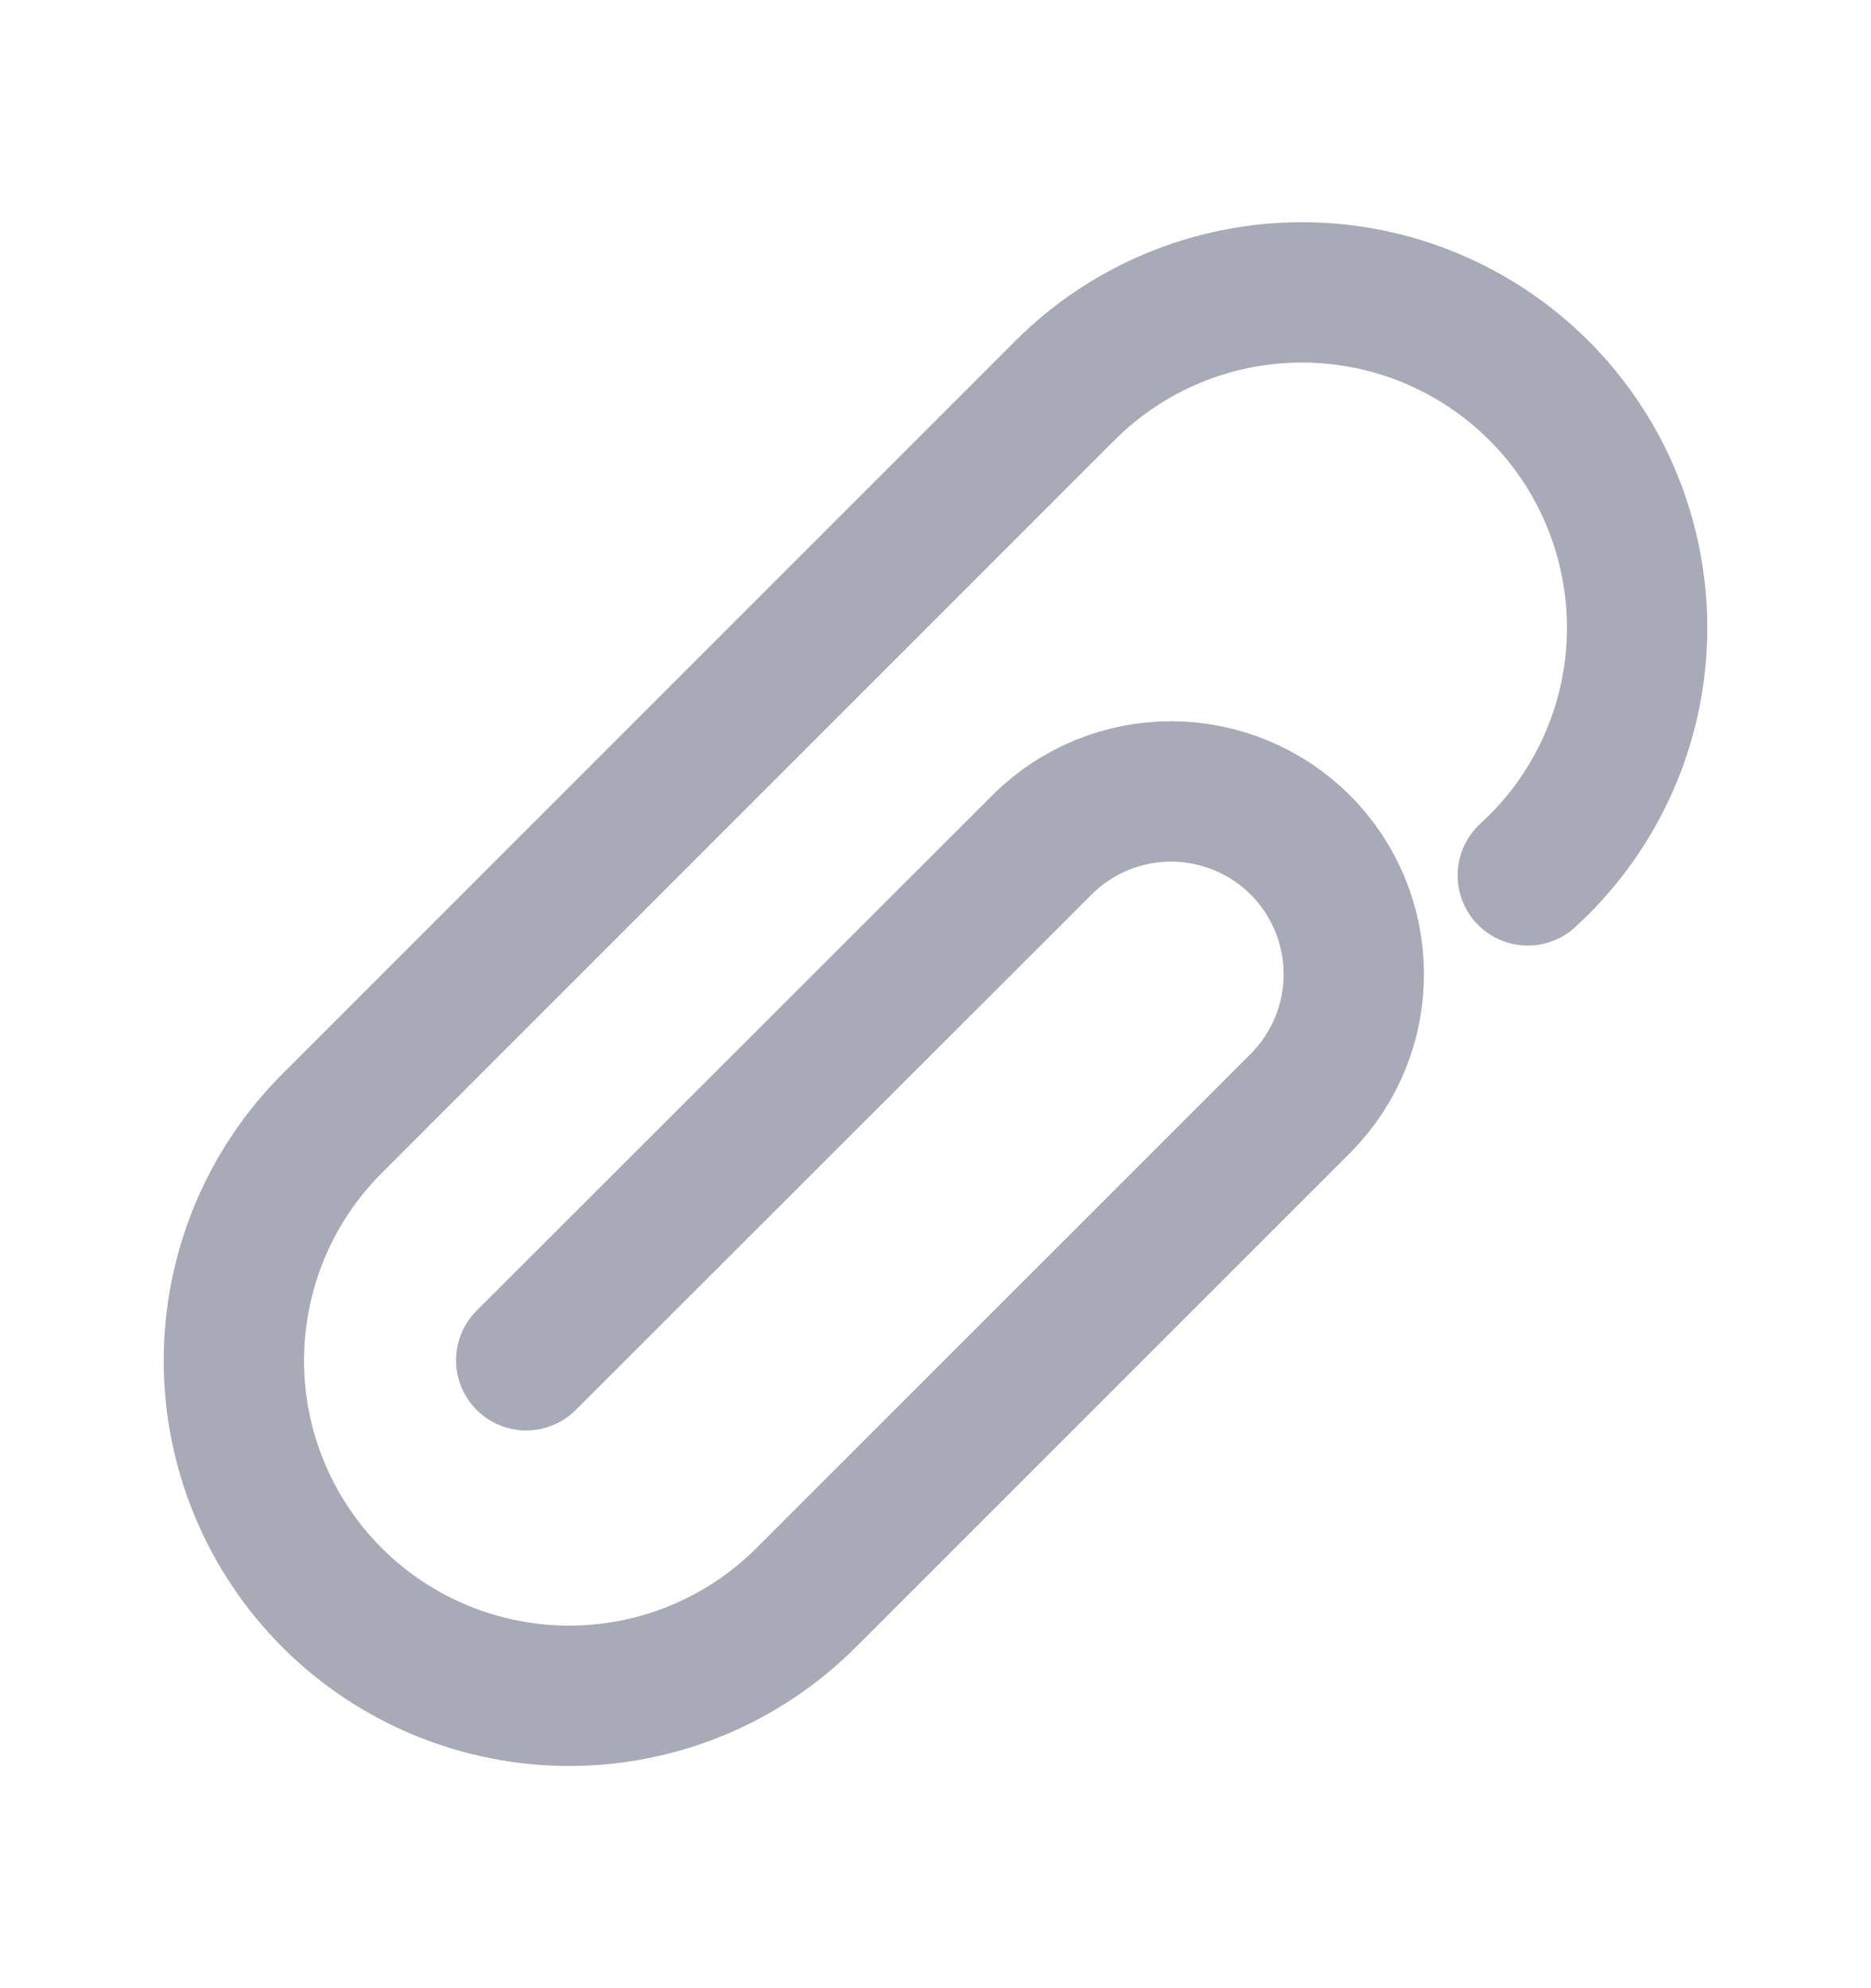 <svg width="16" height="17" viewBox="0 0 16 17" fill="none" xmlns="http://www.w3.org/2000/svg">
<path d="M13.065 7.485L13.159 7.395C13.697 6.858 14 6.129 14 5.369C14 4.608 13.699 3.879 13.162 3.341C12.624 2.803 11.895 2.5 11.135 2.5C10.374 2.5 9.645 2.801 9.107 3.339L2.839 9.607C2.301 10.145 2 10.874 2 11.635C2 12.395 2.303 13.124 2.841 13.662C3.379 14.199 4.108 14.5 4.869 14.5C5.629 14.5 6.358 14.197 6.895 13.659L11.131 9.424C11.419 9.129 11.58 8.733 11.577 8.321C11.575 7.909 11.41 7.515 11.119 7.224C10.827 6.933 10.432 6.769 10.02 6.767C9.608 6.766 9.212 6.927 8.919 7.216L4.5 11.631" stroke="#A8AAB7" stroke-width="1.2" stroke-linecap="round" stroke-linejoin="round"/>
</svg>
